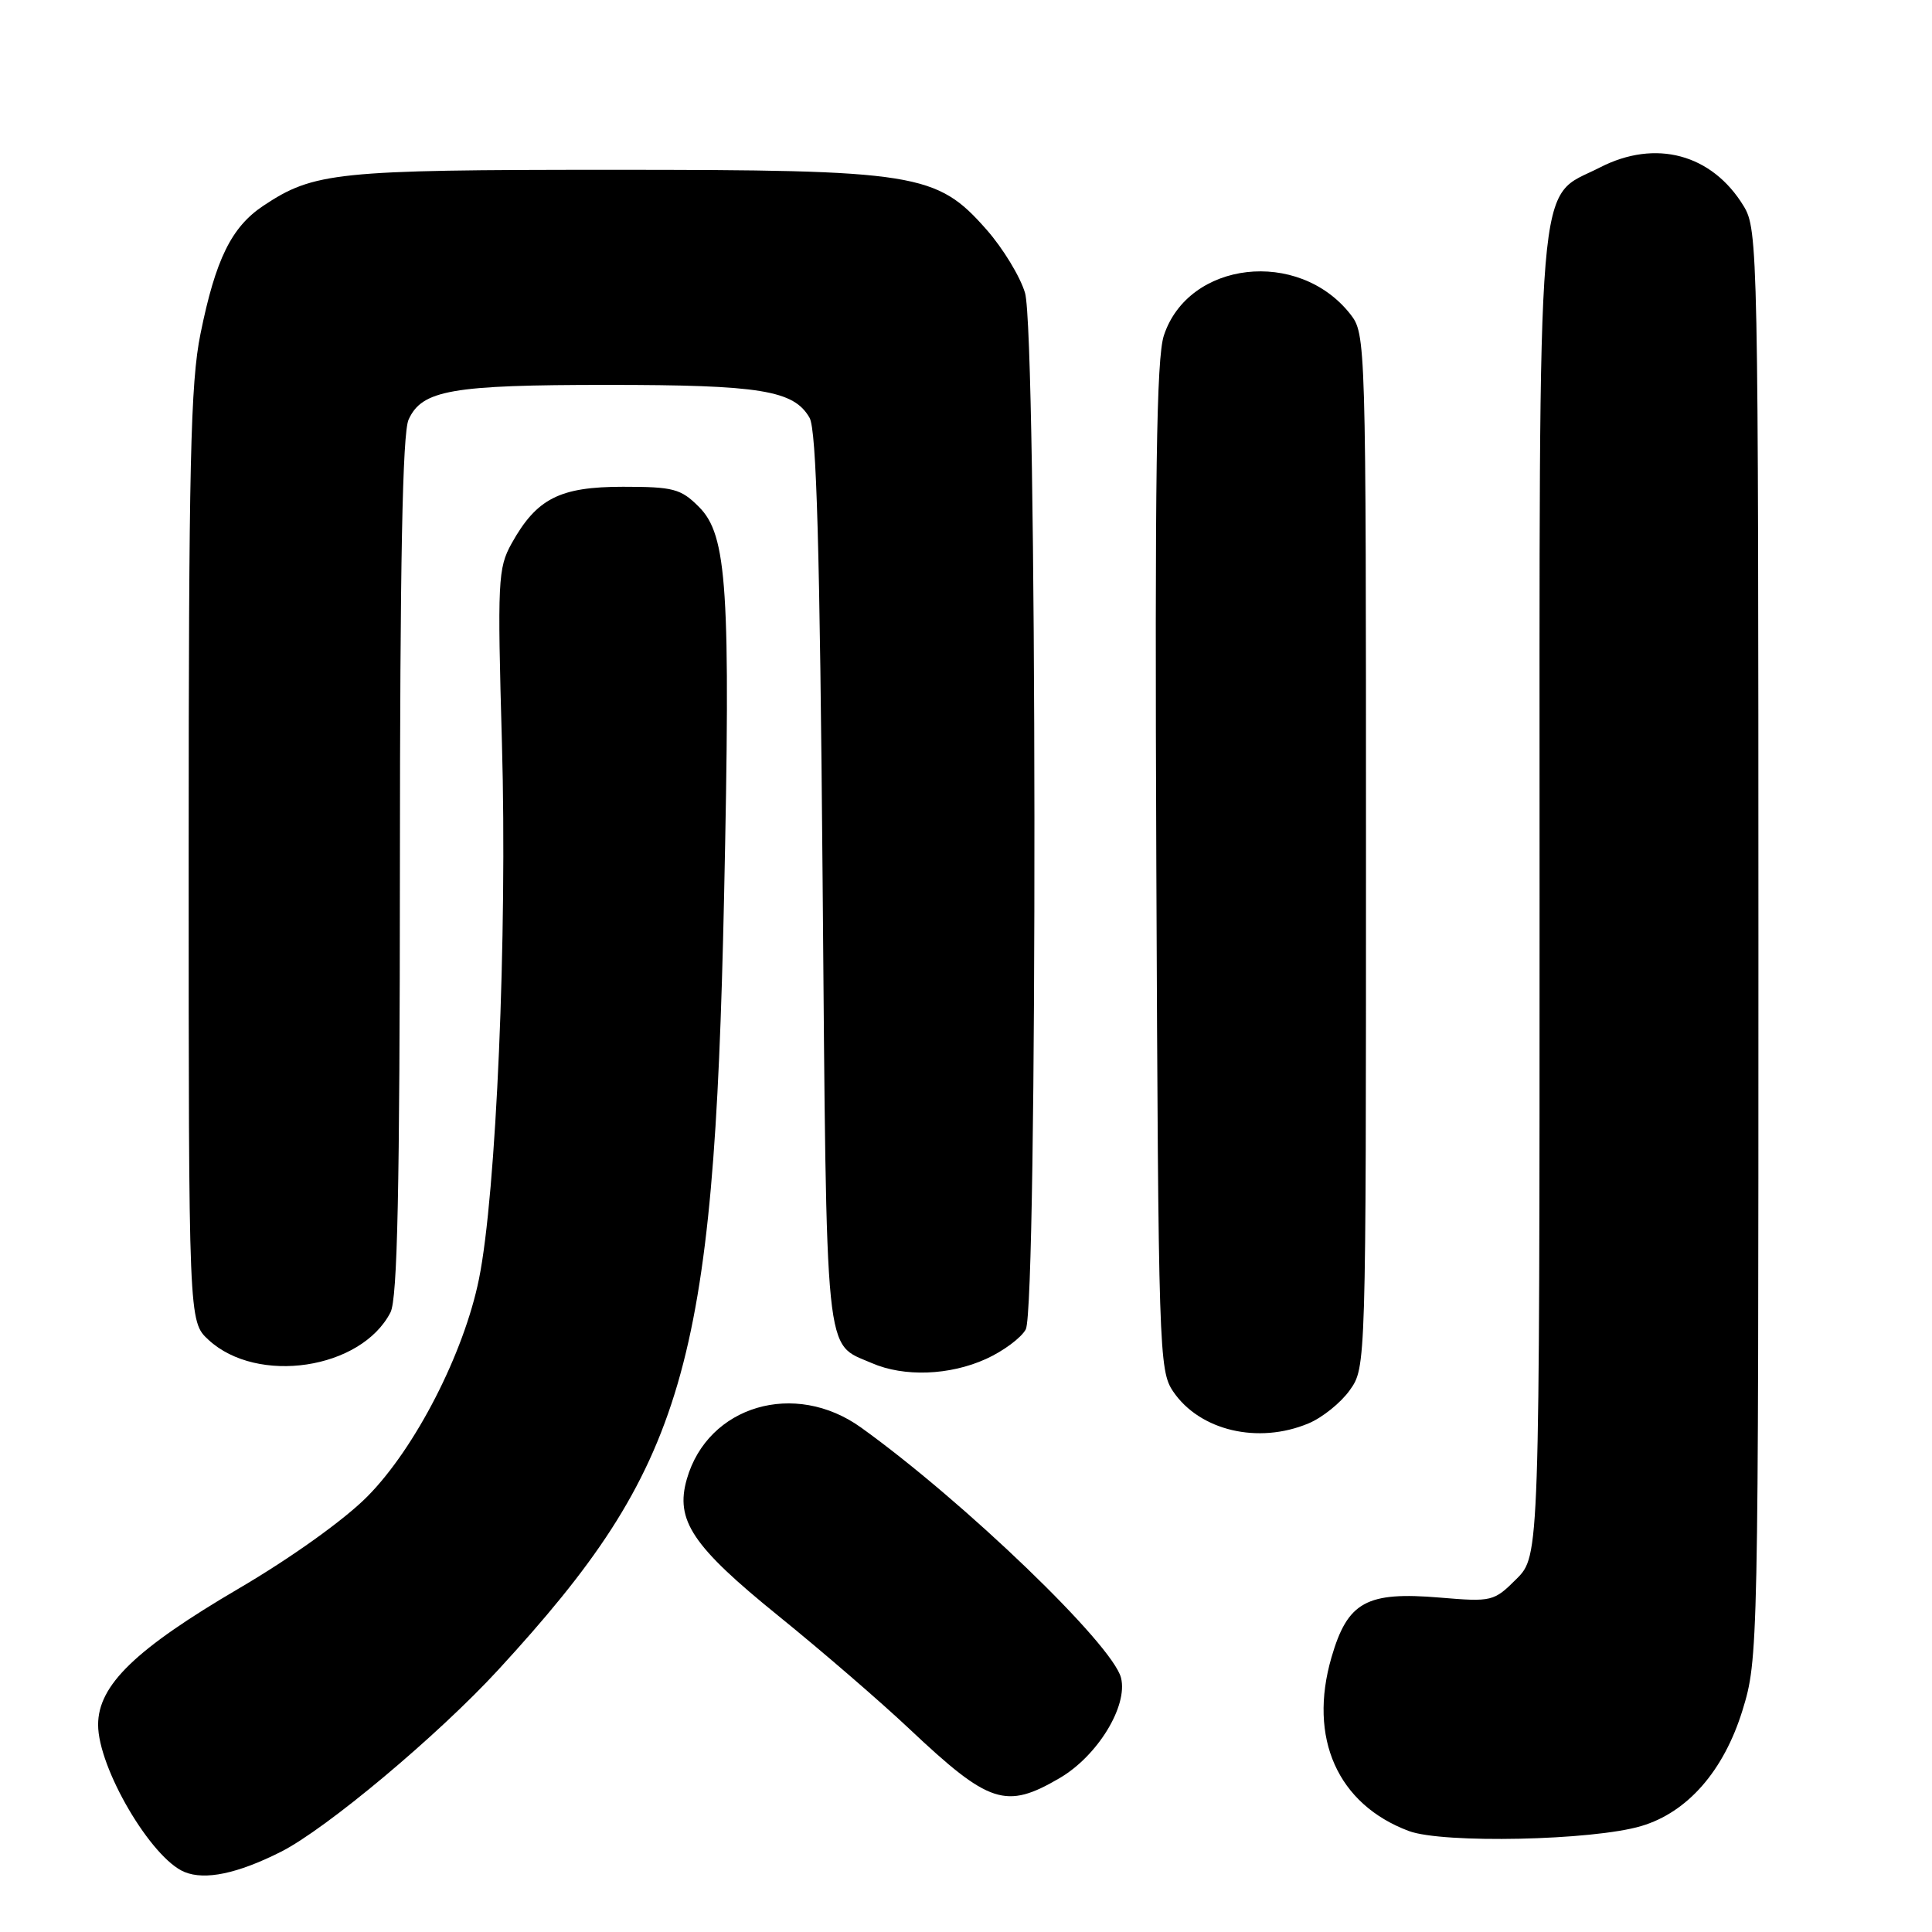 <?xml version="1.0" encoding="UTF-8" standalone="no"?>
<!DOCTYPE svg PUBLIC "-//W3C//DTD SVG 1.1//EN" "http://www.w3.org/Graphics/SVG/1.1/DTD/svg11.dtd" >
<svg xmlns="http://www.w3.org/2000/svg" xmlns:xlink="http://www.w3.org/1999/xlink" version="1.1" viewBox="0 0 256 256">
 <g >
 <path fill="currentColor"
d=" M 37.21 245.38 C 43.22 242.35 58.04 229.94 66.05 221.23 C 90.82 194.28 94.60 181.34 95.94 119.00 C 96.82 77.93 96.37 70.91 92.60 67.15 C 90.21 64.76 89.22 64.50 82.55 64.50 C 74.15 64.50 71.10 66.06 67.78 72.03 C 65.98 75.28 65.90 76.97 66.51 98.50 C 67.23 123.87 65.76 158.26 63.46 169.50 C 61.46 179.34 55.03 191.87 48.70 198.27 C 45.65 201.36 38.62 206.39 31.70 210.45 C 17.94 218.52 13.00 223.30 13.00 228.54 C 13.00 234.26 20.03 246.24 24.45 248.05 C 27.18 249.17 31.47 248.27 37.21 245.38 Z  M 217.48 241.96 C 223.61 240.14 228.41 234.65 230.89 226.62 C 232.97 219.87 233.00 218.62 233.00 125.14 C 232.99 33.10 232.94 30.41 231.04 27.30 C 226.84 20.41 219.37 18.40 212.00 22.19 C 203.45 26.58 204.00 19.88 204.00 118.83 C 204.00 206.15 204.00 206.15 200.94 209.22 C 197.95 212.20 197.70 212.27 190.80 211.69 C 181.06 210.87 178.57 212.24 176.43 219.60 C 173.32 230.30 177.23 239.08 186.68 242.62 C 191.19 244.30 211.04 243.88 217.48 241.96 Z  M 140.42 235.60 C 145.44 232.66 149.48 226.05 148.54 222.32 C 147.44 217.91 127.76 198.97 114.10 189.16 C 105.32 182.85 93.80 186.25 91.01 195.98 C 89.44 201.45 91.73 204.87 103.14 214.11 C 108.84 218.72 116.65 225.46 120.50 229.09 C 131.09 239.07 133.28 239.78 140.42 235.60 Z  M 173.38 188.61 C 175.21 187.85 177.67 185.87 178.85 184.21 C 181.00 181.19 181.00 181.17 181.00 112.73 C 181.00 44.82 180.98 44.25 178.91 41.61 C 172.05 32.90 157.48 34.57 154.22 44.45 C 153.23 47.47 153.01 62.97 153.22 114.91 C 153.49 179.06 153.57 181.61 155.45 184.38 C 158.97 189.57 166.71 191.40 173.38 188.61 Z  M 130.67 180.06 C 132.96 179.02 135.32 177.26 135.92 176.15 C 137.51 173.18 137.42 44.13 135.82 38.81 C 135.18 36.65 132.89 32.89 130.74 30.45 C 124.11 22.91 121.54 22.50 81.00 22.50 C 44.56 22.50 41.59 22.81 34.90 27.26 C 30.67 30.08 28.57 34.34 26.57 44.21 C 25.24 50.71 25.00 61.54 25.00 113.51 C 25.00 175.10 25.00 175.10 27.62 177.53 C 34.09 183.52 47.85 181.46 51.74 173.90 C 52.67 172.08 52.97 157.81 52.99 114.80 C 53.00 74.57 53.33 57.37 54.14 55.60 C 55.92 51.68 59.83 51.00 80.50 51.00 C 100.78 51.00 105.19 51.72 107.27 55.36 C 108.19 56.96 108.63 72.47 109.00 116.60 C 109.55 181.25 109.20 177.87 115.50 180.61 C 119.78 182.48 125.83 182.26 130.67 180.06 Z "/>
</g>
</svg>